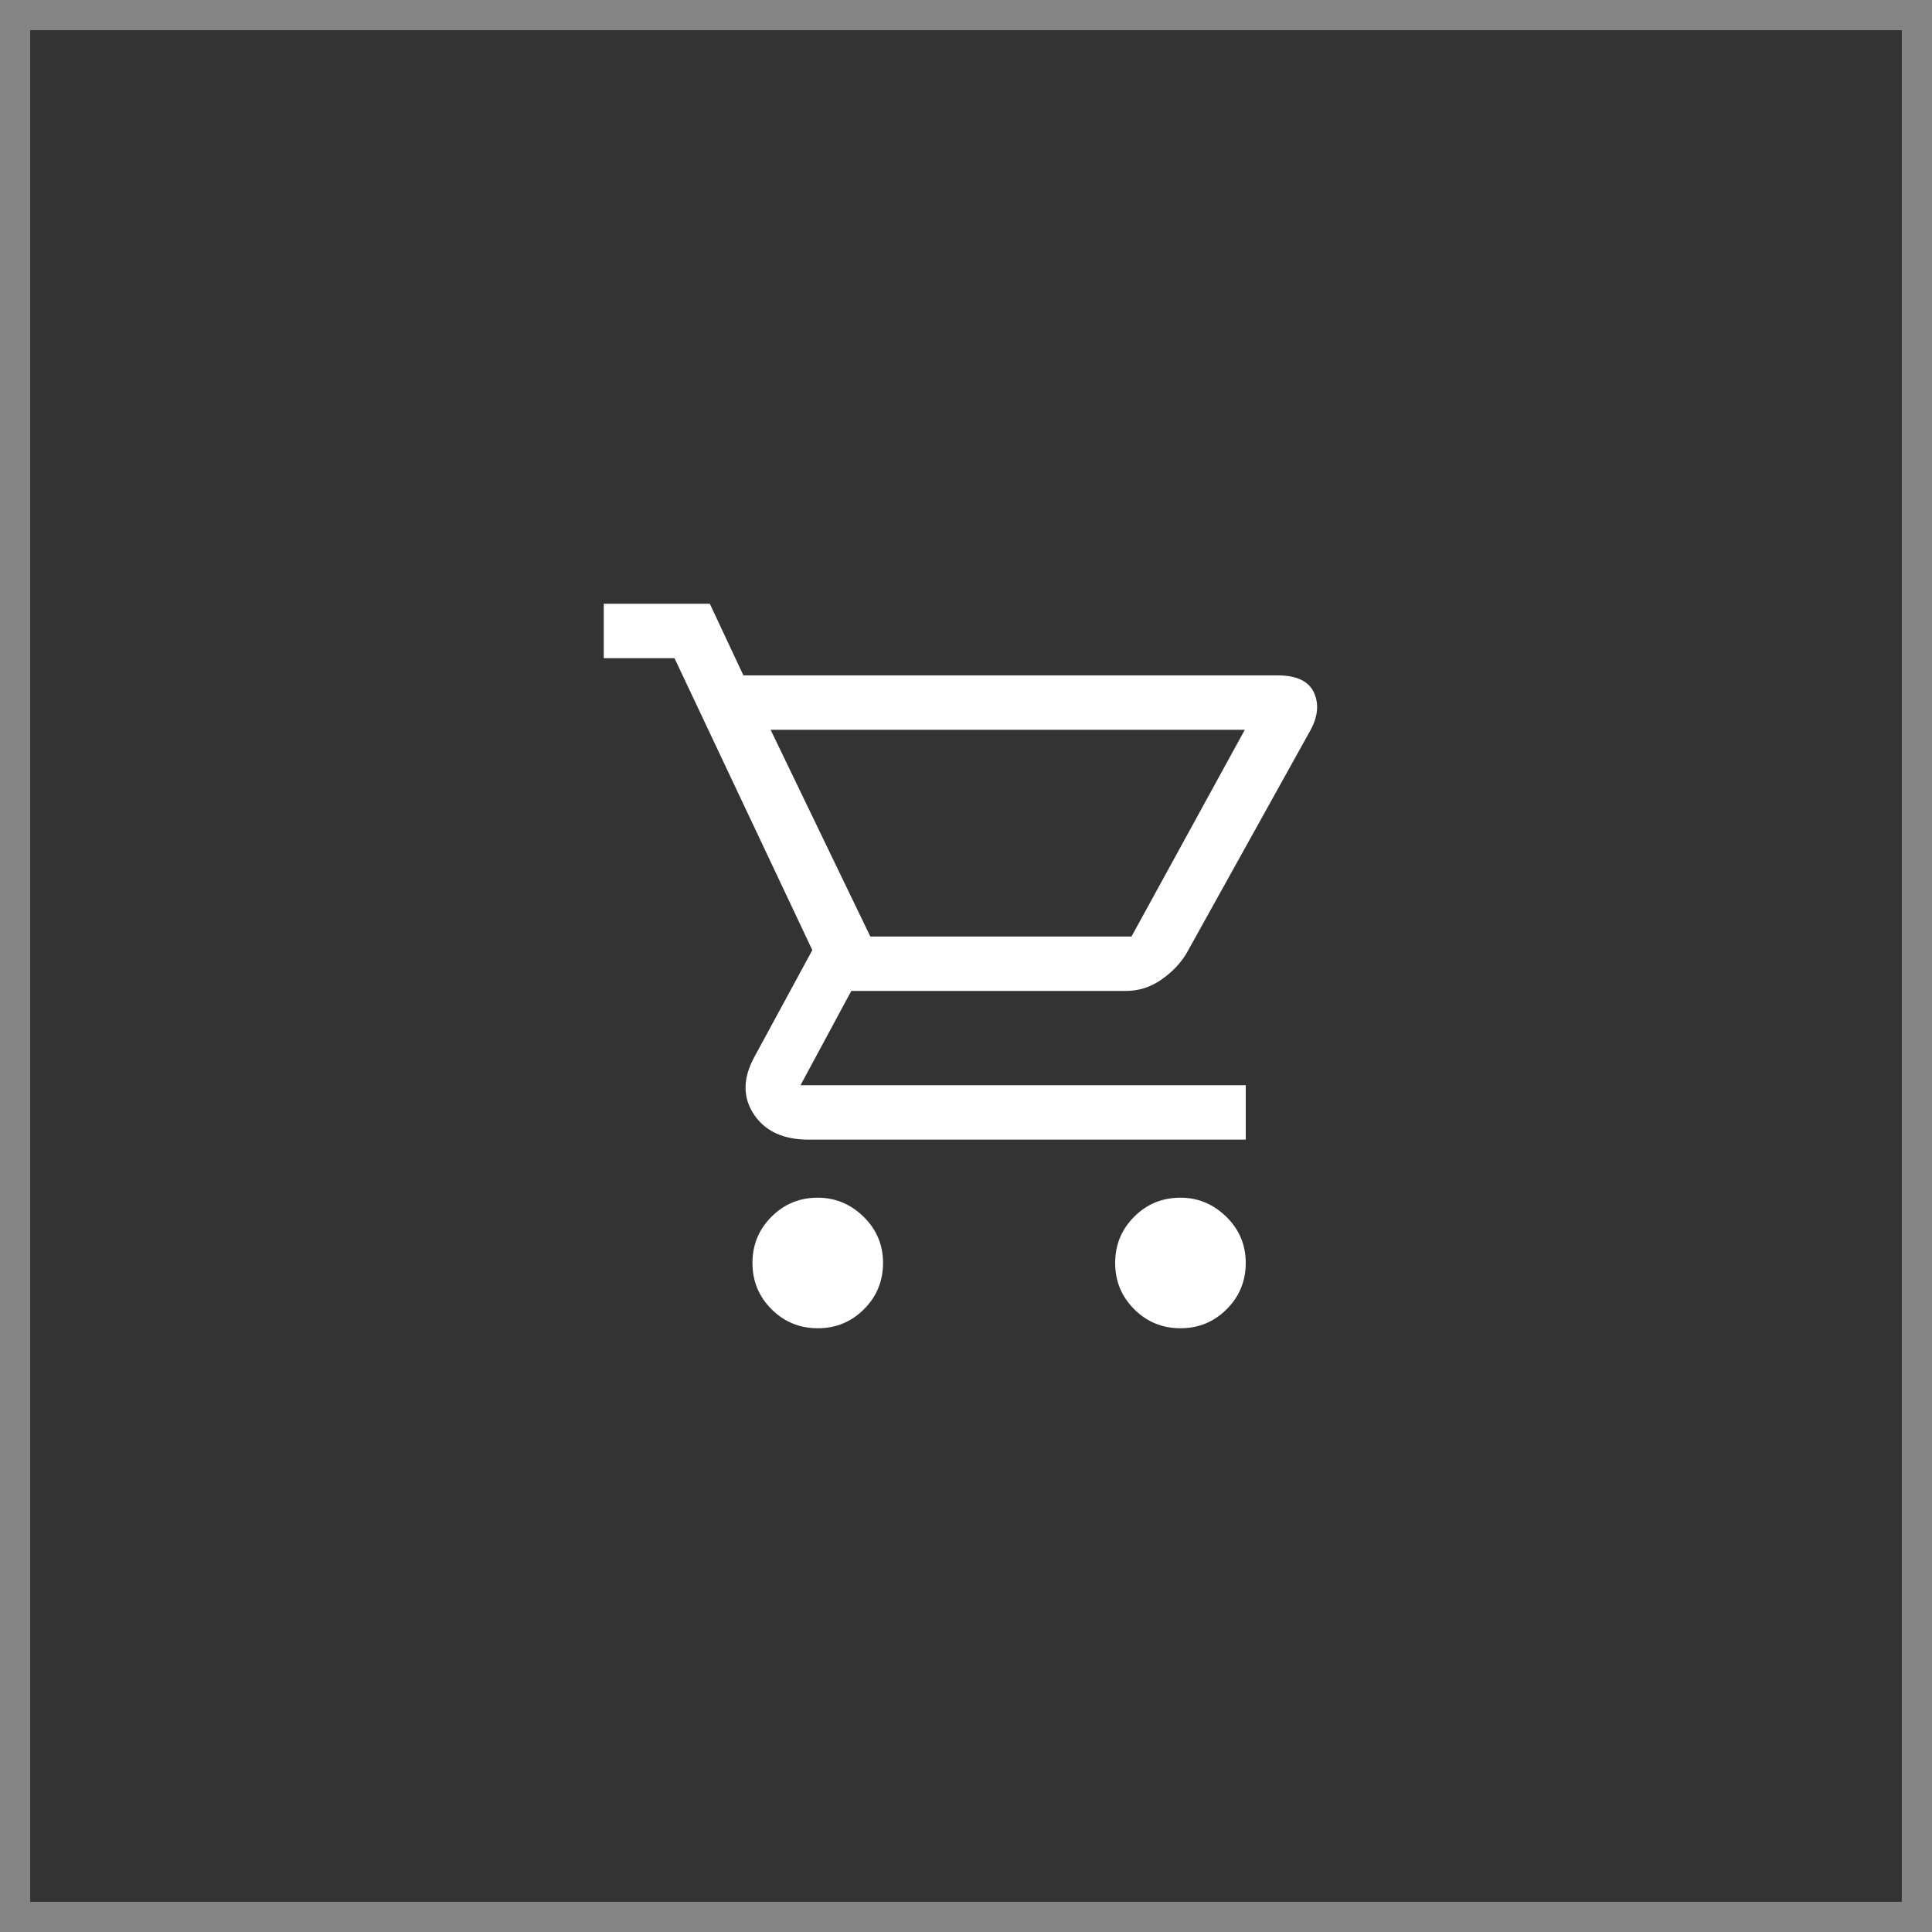<svg width="64" height="64" viewBox="0 0 64 64" fill="none" xmlns="http://www.w3.org/2000/svg">
<rect x="0" y="0" width="64" height="64" fill="#333333" stroke="none"/>
<g id="Frame 492">
<rect x="0.5" y="0.5" width="63" height="63" stroke="white" stroke-opacity="0.4"/>
<path id="Vector" d="M27.089 44C26.488 44 25.977 43.79 25.557 43.369C25.136 42.949 24.926 42.438 24.926 41.837C24.926 41.236 25.136 40.726 25.557 40.305C25.977 39.885 26.488 39.675 27.089 39.675C27.67 39.675 28.175 39.885 28.606 40.305C29.036 40.726 29.252 41.236 29.252 41.837C29.252 42.438 29.041 42.949 28.621 43.369C28.2 43.79 27.69 44 27.089 44ZM39.104 44C38.503 44 37.992 43.79 37.572 43.369C37.151 42.949 36.941 42.438 36.941 41.837C36.941 41.236 37.151 40.726 37.572 40.305C37.992 39.885 38.503 39.675 39.104 39.675C39.685 39.675 40.19 39.885 40.621 40.305C41.051 40.726 41.267 41.236 41.267 41.837C41.267 42.438 41.056 42.949 40.636 43.369C40.215 43.79 39.705 44 39.104 44ZM25.527 24.175L28.831 31.024H37.482L41.236 24.175H25.527ZM24.626 22.373H42.318C42.959 22.373 43.364 22.568 43.534 22.959C43.705 23.349 43.65 23.785 43.369 24.265L39.314 31.564C39.114 31.905 38.834 32.2 38.473 32.451C38.113 32.701 37.722 32.826 37.302 32.826H28.2L26.518 35.95H41.267V37.752H26.788C25.947 37.752 25.342 37.472 24.971 36.911C24.601 36.35 24.606 35.72 24.986 35.019L26.909 31.474L22.343 21.802H20V20H23.514L24.626 22.373ZM28.831 31.024H37.482H28.831Z" fill="white"/>
</g>
</svg>
